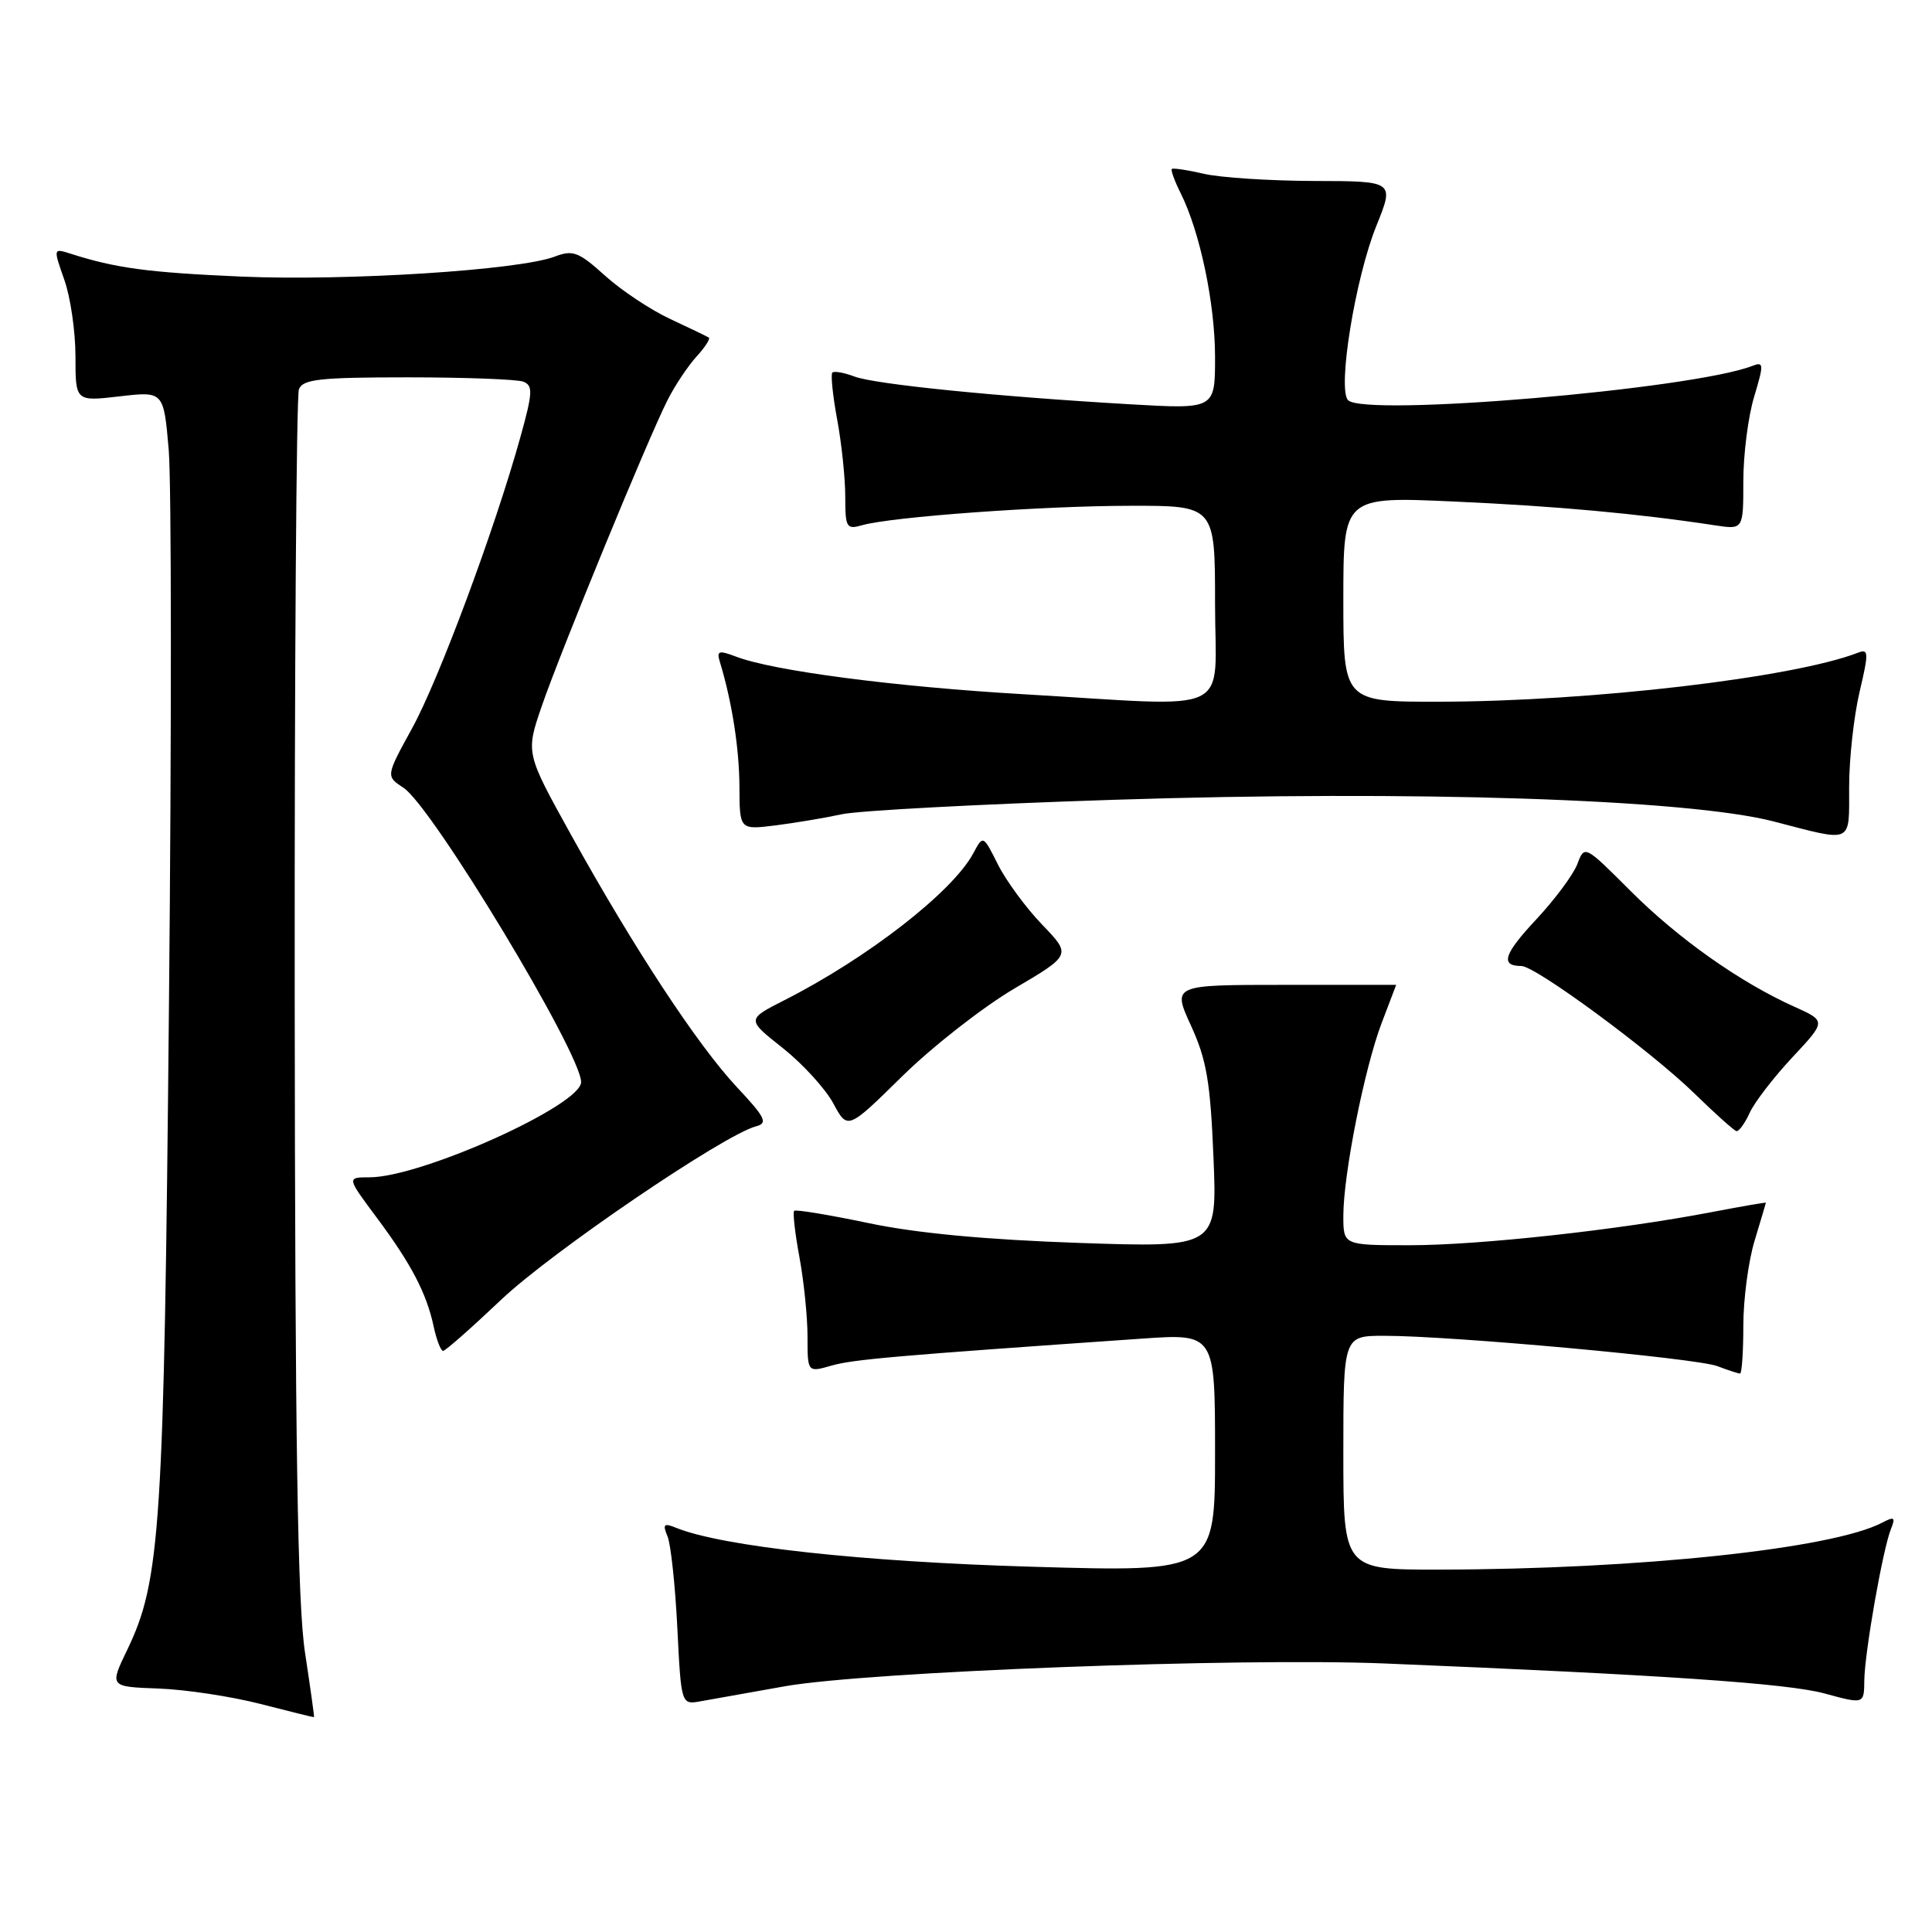 <?xml version="1.0" encoding="UTF-8" standalone="no"?>
<!DOCTYPE svg PUBLIC "-//W3C//DTD SVG 1.1//EN" "http://www.w3.org/Graphics/SVG/1.1/DTD/svg11.dtd" >
<svg xmlns="http://www.w3.org/2000/svg" xmlns:xlink="http://www.w3.org/1999/xlink" version="1.1" viewBox="0 0 256 256">
 <g >
 <path fill="currentColor"
d=" M 40.42 219.00 C 39.43 212.57 39.10 191.35 39.05 131.83 C 39.02 88.56 39.27 52.45 39.61 51.58 C 40.12 50.25 42.35 50.00 54.03 50.00 C 61.62 50.00 68.51 50.26 69.33 50.57 C 70.64 51.08 70.60 52.00 68.96 57.90 C 65.59 70.05 58.16 90.04 54.60 96.51 C 51.12 102.85 51.12 102.85 53.47 104.39 C 57.27 106.88 77.00 139.58 77.00 143.38 C 77.00 146.46 55.81 156.00 48.96 156.00 C 45.94 156.00 45.94 156.00 49.85 161.25 C 54.48 167.45 56.50 171.31 57.46 175.75 C 57.84 177.54 58.41 179.00 58.71 179.00 C 59.02 179.00 62.48 175.94 66.42 172.21 C 73.03 165.93 95.93 150.35 100.19 149.24 C 101.78 148.82 101.42 148.08 97.63 144.04 C 92.41 138.45 84.03 125.70 75.68 110.64 C 69.66 99.78 69.66 99.78 71.76 93.64 C 74.21 86.49 85.86 58.12 88.46 53.00 C 89.43 51.08 91.16 48.49 92.29 47.25 C 93.42 46.02 94.15 44.88 93.92 44.73 C 93.69 44.58 91.38 43.47 88.79 42.26 C 86.20 41.05 82.31 38.47 80.15 36.51 C 76.67 33.37 75.91 33.08 73.51 34.00 C 68.77 35.80 45.97 37.25 32.00 36.65 C 19.57 36.11 15.32 35.53 9.27 33.59 C 7.06 32.89 7.06 32.91 8.52 37.07 C 9.34 39.37 10.00 43.94 10.00 47.22 C 10.00 53.20 10.00 53.20 15.85 52.52 C 21.69 51.84 21.69 51.84 22.36 59.67 C 22.72 63.98 22.74 96.97 22.39 133.00 C 21.73 202.51 21.28 209.43 16.86 218.61 C 14.50 223.50 14.50 223.50 21.00 223.74 C 24.58 223.87 30.65 224.79 34.50 225.78 C 38.35 226.77 41.55 227.56 41.61 227.54 C 41.67 227.52 41.13 223.68 40.42 219.00 Z  M 104.00 223.44 C 115.00 221.50 164.19 219.63 183.50 220.42 C 220.31 221.93 236.87 223.06 241.75 224.39 C 247.00 225.82 247.00 225.82 247.03 222.66 C 247.08 218.96 249.47 205.34 250.55 202.63 C 251.19 201.04 251.02 200.91 249.40 201.76 C 242.81 205.22 217.14 207.94 190.75 207.98 C 178.00 208.00 178.00 208.00 178.00 192.50 C 178.00 177.00 178.00 177.00 183.44 177.00 C 192.29 177.00 224.76 179.96 227.56 181.02 C 228.97 181.56 230.33 182.00 230.57 182.00 C 230.80 182.00 231.00 179.15 231.00 175.66 C 231.00 172.17 231.67 167.11 232.49 164.41 C 233.31 161.71 233.98 159.44 233.99 159.37 C 234.00 159.29 230.74 159.86 226.75 160.62 C 214.50 162.97 196.01 165.00 186.78 165.00 C 178.00 165.00 178.00 165.00 178.00 161.11 C 178.00 155.62 180.79 141.58 183.07 135.57 C 184.13 132.78 185.00 130.50 185.00 130.50 C 184.99 130.50 178.32 130.50 170.17 130.50 C 155.34 130.50 155.34 130.50 157.82 135.92 C 159.88 140.42 160.38 143.36 160.79 153.33 C 161.29 165.32 161.29 165.32 142.89 164.69 C 130.56 164.26 121.39 163.40 115.05 162.06 C 109.85 160.97 105.43 160.24 105.23 160.44 C 105.03 160.64 105.34 163.41 105.93 166.59 C 106.52 169.77 107.00 174.50 107.00 177.11 C 107.00 181.86 107.00 181.86 110.18 180.95 C 113.05 180.13 118.51 179.65 151.25 177.38 C 161.00 176.70 161.00 176.70 161.00 192.51 C 161.00 208.31 161.00 208.31 136.75 207.60 C 114.25 206.95 95.67 204.91 89.58 202.44 C 87.96 201.78 87.78 201.96 88.45 203.58 C 88.89 204.63 89.47 210.09 89.75 215.70 C 90.26 225.90 90.26 225.90 92.88 225.42 C 94.32 225.16 99.33 224.27 104.00 223.44 Z  M 134.39 131.00 C 141.96 126.54 141.96 126.54 138.09 122.52 C 135.96 120.31 133.33 116.73 132.24 114.57 C 130.27 110.63 130.27 110.63 128.97 113.06 C 126.23 118.18 114.94 126.95 103.92 132.54 C 98.92 135.08 98.92 135.08 103.71 138.86 C 106.34 140.95 109.36 144.25 110.41 146.19 C 112.31 149.73 112.31 149.73 119.56 142.60 C 123.55 138.68 130.22 133.46 134.39 131.00 Z  M 231.84 147.46 C 232.47 146.06 235.02 142.76 237.49 140.11 C 241.99 135.30 241.99 135.30 237.77 133.40 C 230.54 130.15 222.37 124.37 216.04 118.04 C 209.96 111.96 209.96 111.96 209.00 114.51 C 208.46 115.91 206.00 119.22 203.52 121.87 C 199.25 126.44 198.76 128.00 201.59 128.00 C 203.46 128.00 218.76 139.27 224.50 144.87 C 227.25 147.56 229.77 149.81 230.09 149.88 C 230.41 149.94 231.20 148.86 231.84 147.46 Z  M 245.02 104.25 C 245.02 100.54 245.65 94.88 246.40 91.69 C 247.65 86.38 247.62 85.93 246.13 86.51 C 237.56 89.81 210.72 92.95 190.75 92.98 C 178.00 93.00 178.00 93.00 178.00 79.40 C 178.00 65.79 178.00 65.79 192.75 66.46 C 206.14 67.06 217.03 68.05 227.25 69.61 C 231.00 70.18 231.00 70.18 231.00 63.75 C 231.00 60.21 231.64 55.19 232.43 52.58 C 233.74 48.22 233.72 47.89 232.18 48.49 C 224.11 51.59 180.86 55.26 178.63 53.03 C 177.19 51.59 179.57 36.87 182.37 29.94 C 184.77 24.00 184.77 24.00 174.13 23.98 C 168.29 23.96 161.71 23.54 159.53 23.03 C 157.34 22.52 155.43 22.24 155.27 22.39 C 155.12 22.55 155.64 23.99 156.44 25.59 C 159.01 30.73 161.00 40.23 161.00 47.32 C 161.00 54.22 161.00 54.22 149.75 53.57 C 131.99 52.54 115.93 50.92 113.21 49.89 C 111.84 49.37 110.53 49.14 110.29 49.37 C 110.06 49.61 110.34 52.41 110.93 55.59 C 111.52 58.77 112.00 63.36 112.00 65.80 C 112.00 69.92 112.16 70.19 114.25 69.59 C 118.17 68.48 138.07 67.03 149.75 67.02 C 161.00 67.00 161.00 67.00 161.00 80.00 C 161.00 95.07 164.03 93.64 135.62 91.99 C 118.62 91.00 102.49 88.90 97.54 87.01 C 95.21 86.13 94.93 86.23 95.40 87.75 C 97.00 93.03 97.95 99.15 97.98 104.23 C 98.00 109.96 98.00 109.96 102.75 109.37 C 105.36 109.04 109.30 108.38 111.50 107.90 C 113.70 107.41 129.90 106.55 147.50 105.98 C 187.12 104.69 223.56 105.89 235.00 108.84 C 245.69 111.61 245.00 111.93 245.02 104.25 Z "/>
</g>
</svg>